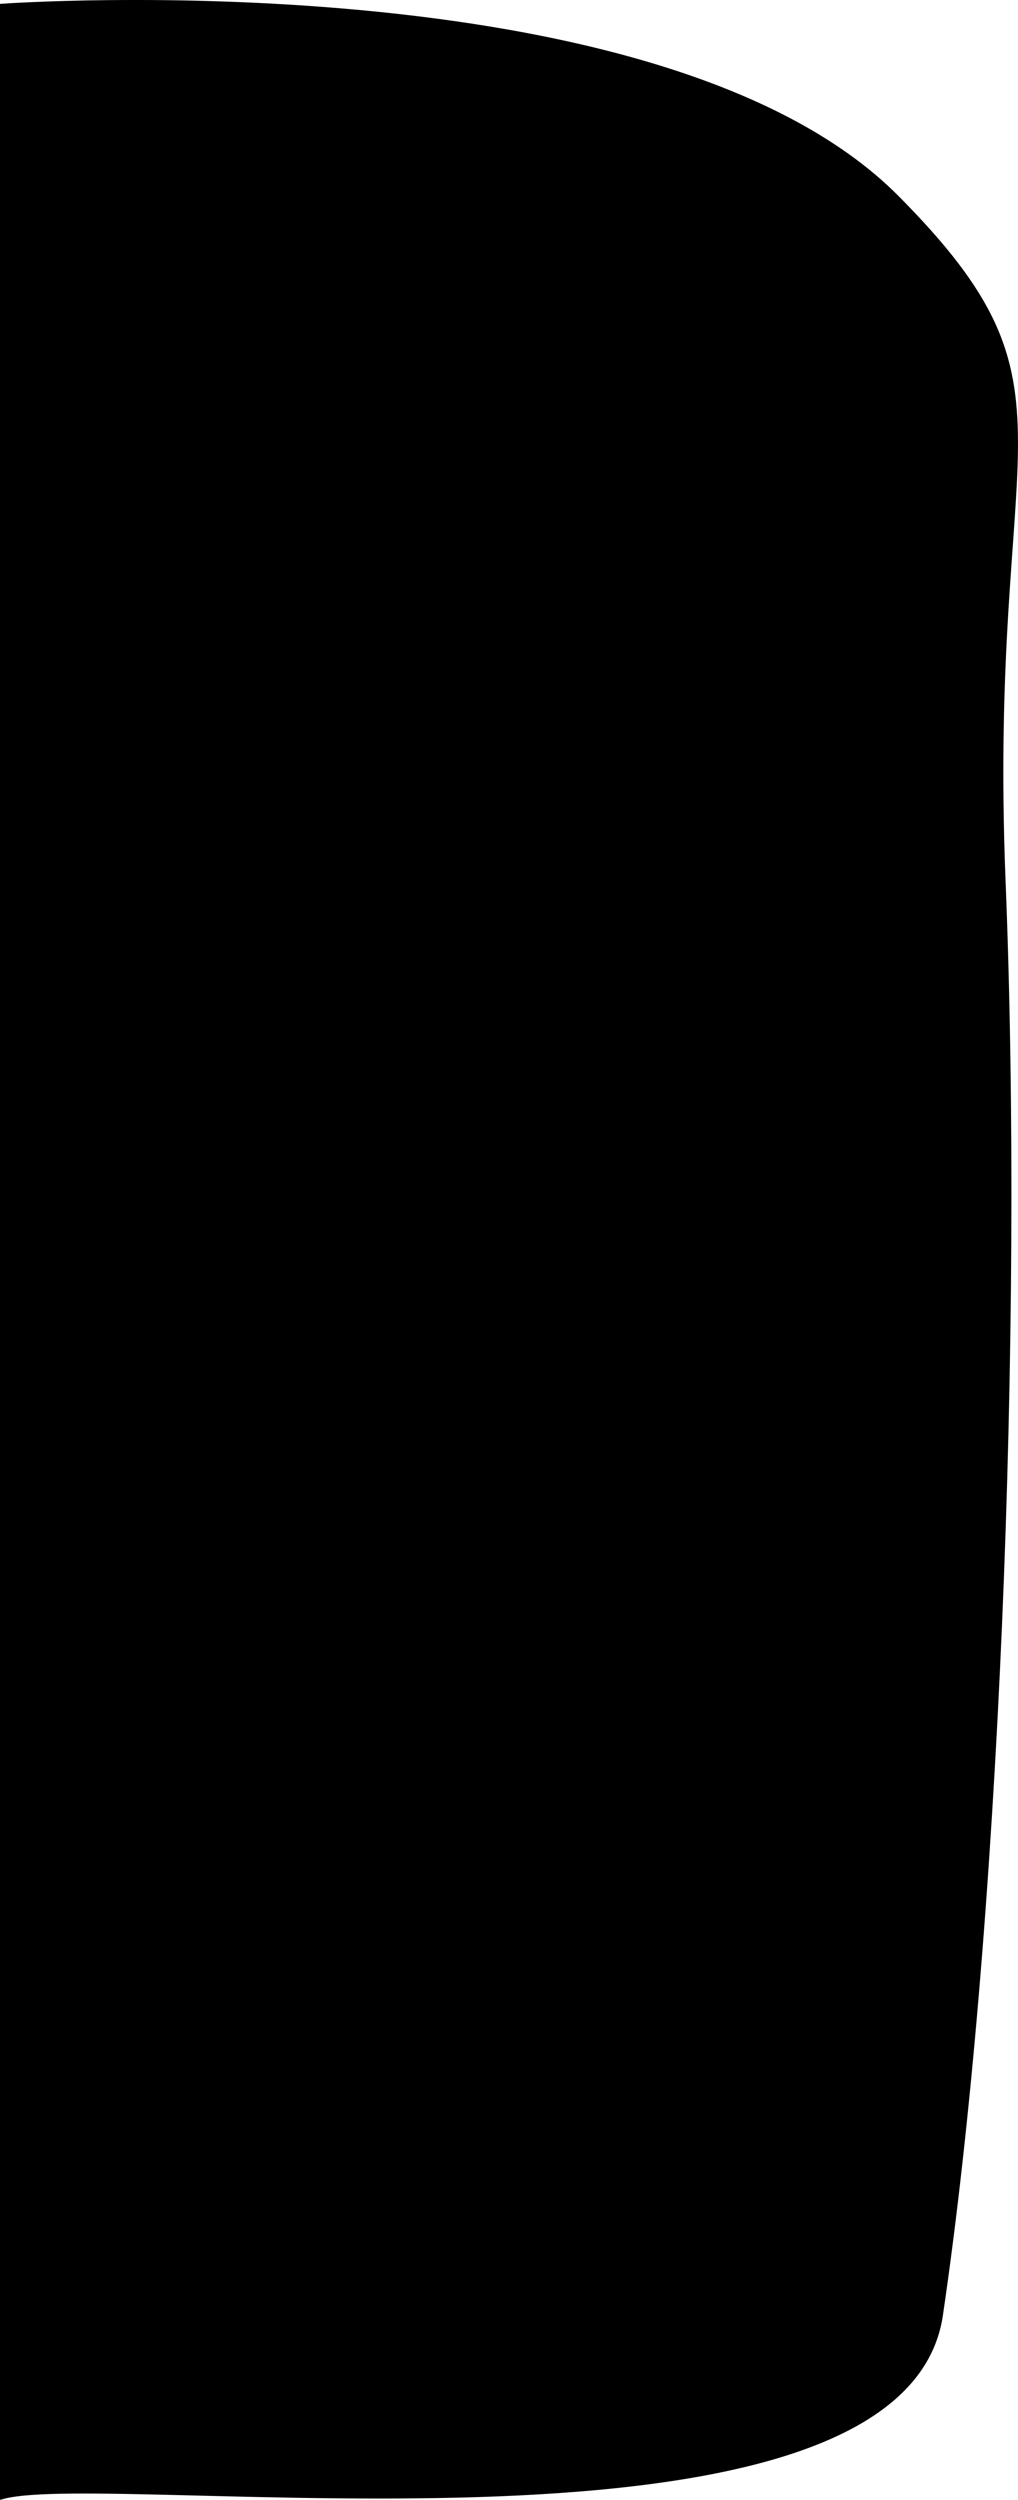 <?xml version="1.0" encoding="UTF-8" standalone="no"?>
<!-- Created with Inkscape (http://www.inkscape.org/) -->

<svg
   xmlns:dc="http://purl.org/dc/elements/1.1/"
   xmlns:cc="http://creativecommons.org/ns#"
   xmlns:rdf="http://www.w3.org/1999/02/22-rdf-syntax-ns#"
   xmlns:svg="http://www.w3.org/2000/svg"
   xmlns="http://www.w3.org/2000/svg"
   xmlns:sodipodi="http://sodipodi.sourceforge.net/DTD/sodipodi-0.dtd"
   xmlns:inkscape="http://www.inkscape.org/namespaces/inkscape"
   width="50.886mm"
   height="124.887mm"
   viewBox="0 0 50.886 124.887"
   version="1.1"
   id="svg8"
   inkscape:version="0.92.5 (2060ec1f9f, 2020-04-08)"
   sodipodi:docname="player-names_bg.svg">
  <defs
     id="defs2" />
  <sodipodi:namedview
     id="base"
     pagecolor="#ffffff"
     bordercolor="#666666"
     borderopacity="1.0"
     inkscape:pageopacity="0.0"
     inkscape:pageshadow="2"
     inkscape:zoom="1.4142136"
     inkscape:cx="-23.519773"
     inkscape:cy="359.77631"
     inkscape:document-units="mm"
     inkscape:current-layer="layer1"
     showgrid="true"
     inkscape:snap-grids="true"
     inkscape:window-width="2560"
     inkscape:window-height="1416"
     inkscape:window-x="2560"
     inkscape:window-y="0"
     inkscape:window-maximized="0"
     fit-margin-top="0"
     fit-margin-left="0"
     fit-margin-right="0"
     fit-margin-bottom="0">
    <inkscape:grid
       type="xygrid"
       id="grid815"
       empspacing="10"
       originx="-10.432"
       originy="-150.615" />
  </sodipodi:namedview>
  <g
     inkscape:label="Layer 1"
     inkscape:groupmode="layer"
     id="layer1"
     transform="translate(-10.432,-21.498)">
    <path
       style="fill:#000000;fill-opacity:1;stroke:#000000;stroke-width:0.351px;stroke-linecap:butt;stroke-linejoin:miter;stroke-opacity:1"
       d="M 10.583,5.958 V 19.188 c 0,1.436 237.104,-5.292 311.49,0 7.689,0.547 13.947,-13.229 13.947,-13.229 z"
       id="path817"
       inkscape:connector-curvature="0"
       sodipodi:nodetypes="csscc" />
    <path
       style="fill:#000000;fill-opacity:1;stroke:#000000;stroke-width:0.303px;stroke-linecap:butt;stroke-linejoin:miter;stroke-opacity:1"
       d="M 10.583,21.833 V 146.188 c 5.514,-1.461 44.89,4.133 46.831,-9.041 2.796,-18.98 4.036,-49.09 3.131,-71.646 C 59.638,42.85 64.874,41.107 55.242,31.401 43.437,19.508 10.583,21.833 10.583,21.833 Z"
       id="path819"
       inkscape:connector-curvature="0"
       sodipodi:nodetypes="ccsssc" />
    <path
       style="fill:#000000;fill-opacity:1;stroke:#000000;stroke-width:0.351px;stroke-linecap:butt;stroke-linejoin:miter;stroke-opacity:1"
       d="m 333.472,164.914 c 0,0 4.088,-11.577 0,-13.229 -20.086,-8.118 -36.936,3.544 -78.541,-2.476 -25.099,-3.632 -49.482,2.378 -75.584,0.279 -20.308,-1.633 -40.108,2.457 -59.886,1.058 -24.211,-1.713 -37.364,-1.609 -54.795,0.237 -36.846,3.903 -33.777,1.373 -50.916,0.154 -7.689,-0.547 -5.715,13.978 -5.715,13.978 z"
       id="path817-3"
       inkscape:connector-curvature="0"
       sodipodi:nodetypes="csssssscc" />
  </g>
</svg>
